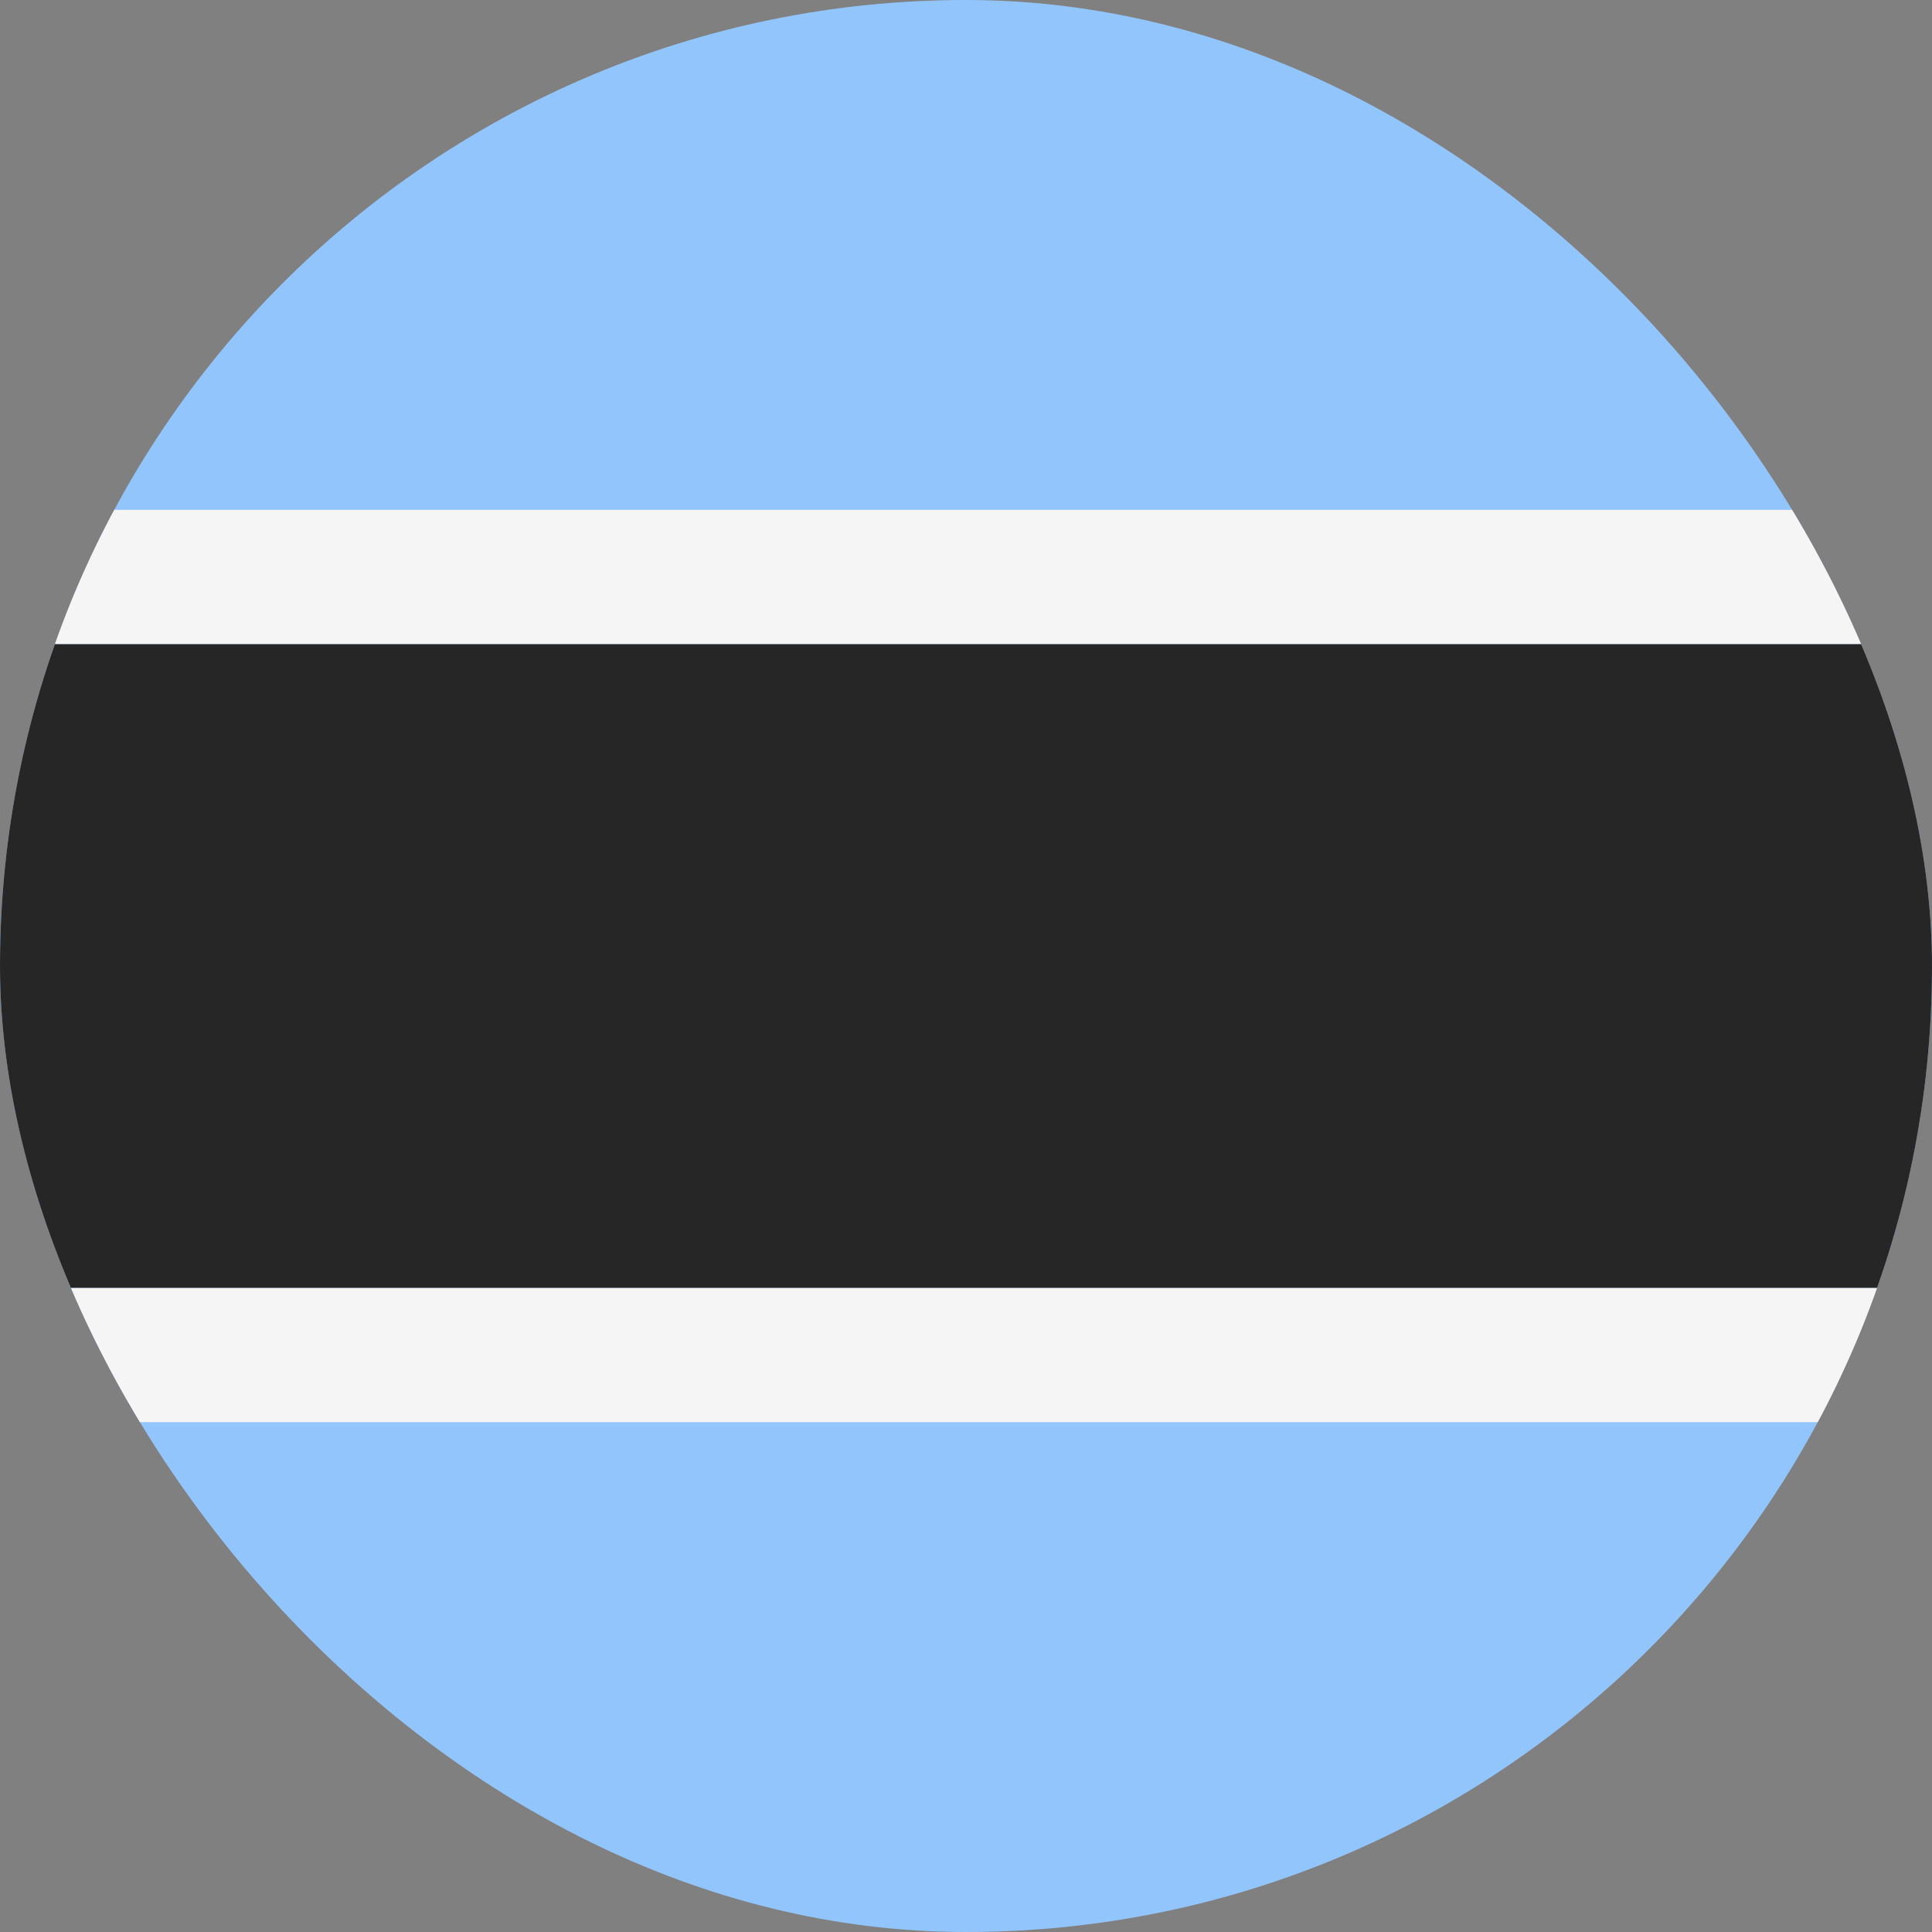 <svg width="36" height="36" viewBox="0 0 36 36" fill="none" xmlns="http://www.w3.org/2000/svg">
<rect x="0" y="0" width="36" height="36" fill="#808080" stroke="none"/>
<g clip-path="url(#clip0_92_98)">
<rect width="36" height="36" rx="18" fill="#93C5FD"/>
<path d="M0 12H36V24H0V12Z" fill="#262626"/>
<path fill-rule="evenodd" clip-rule="evenodd" d="M-2.5 9.5H38.5V26.5H-2.5V9.5ZM0 12V24H36V12H0Z" fill="#F5F5F5"/>
</g>
<defs>
<clipPath id="clip0_92_98">
<rect width="36" height="36" rx="18" fill="white"/>
</clipPath>
</defs>
</svg>
